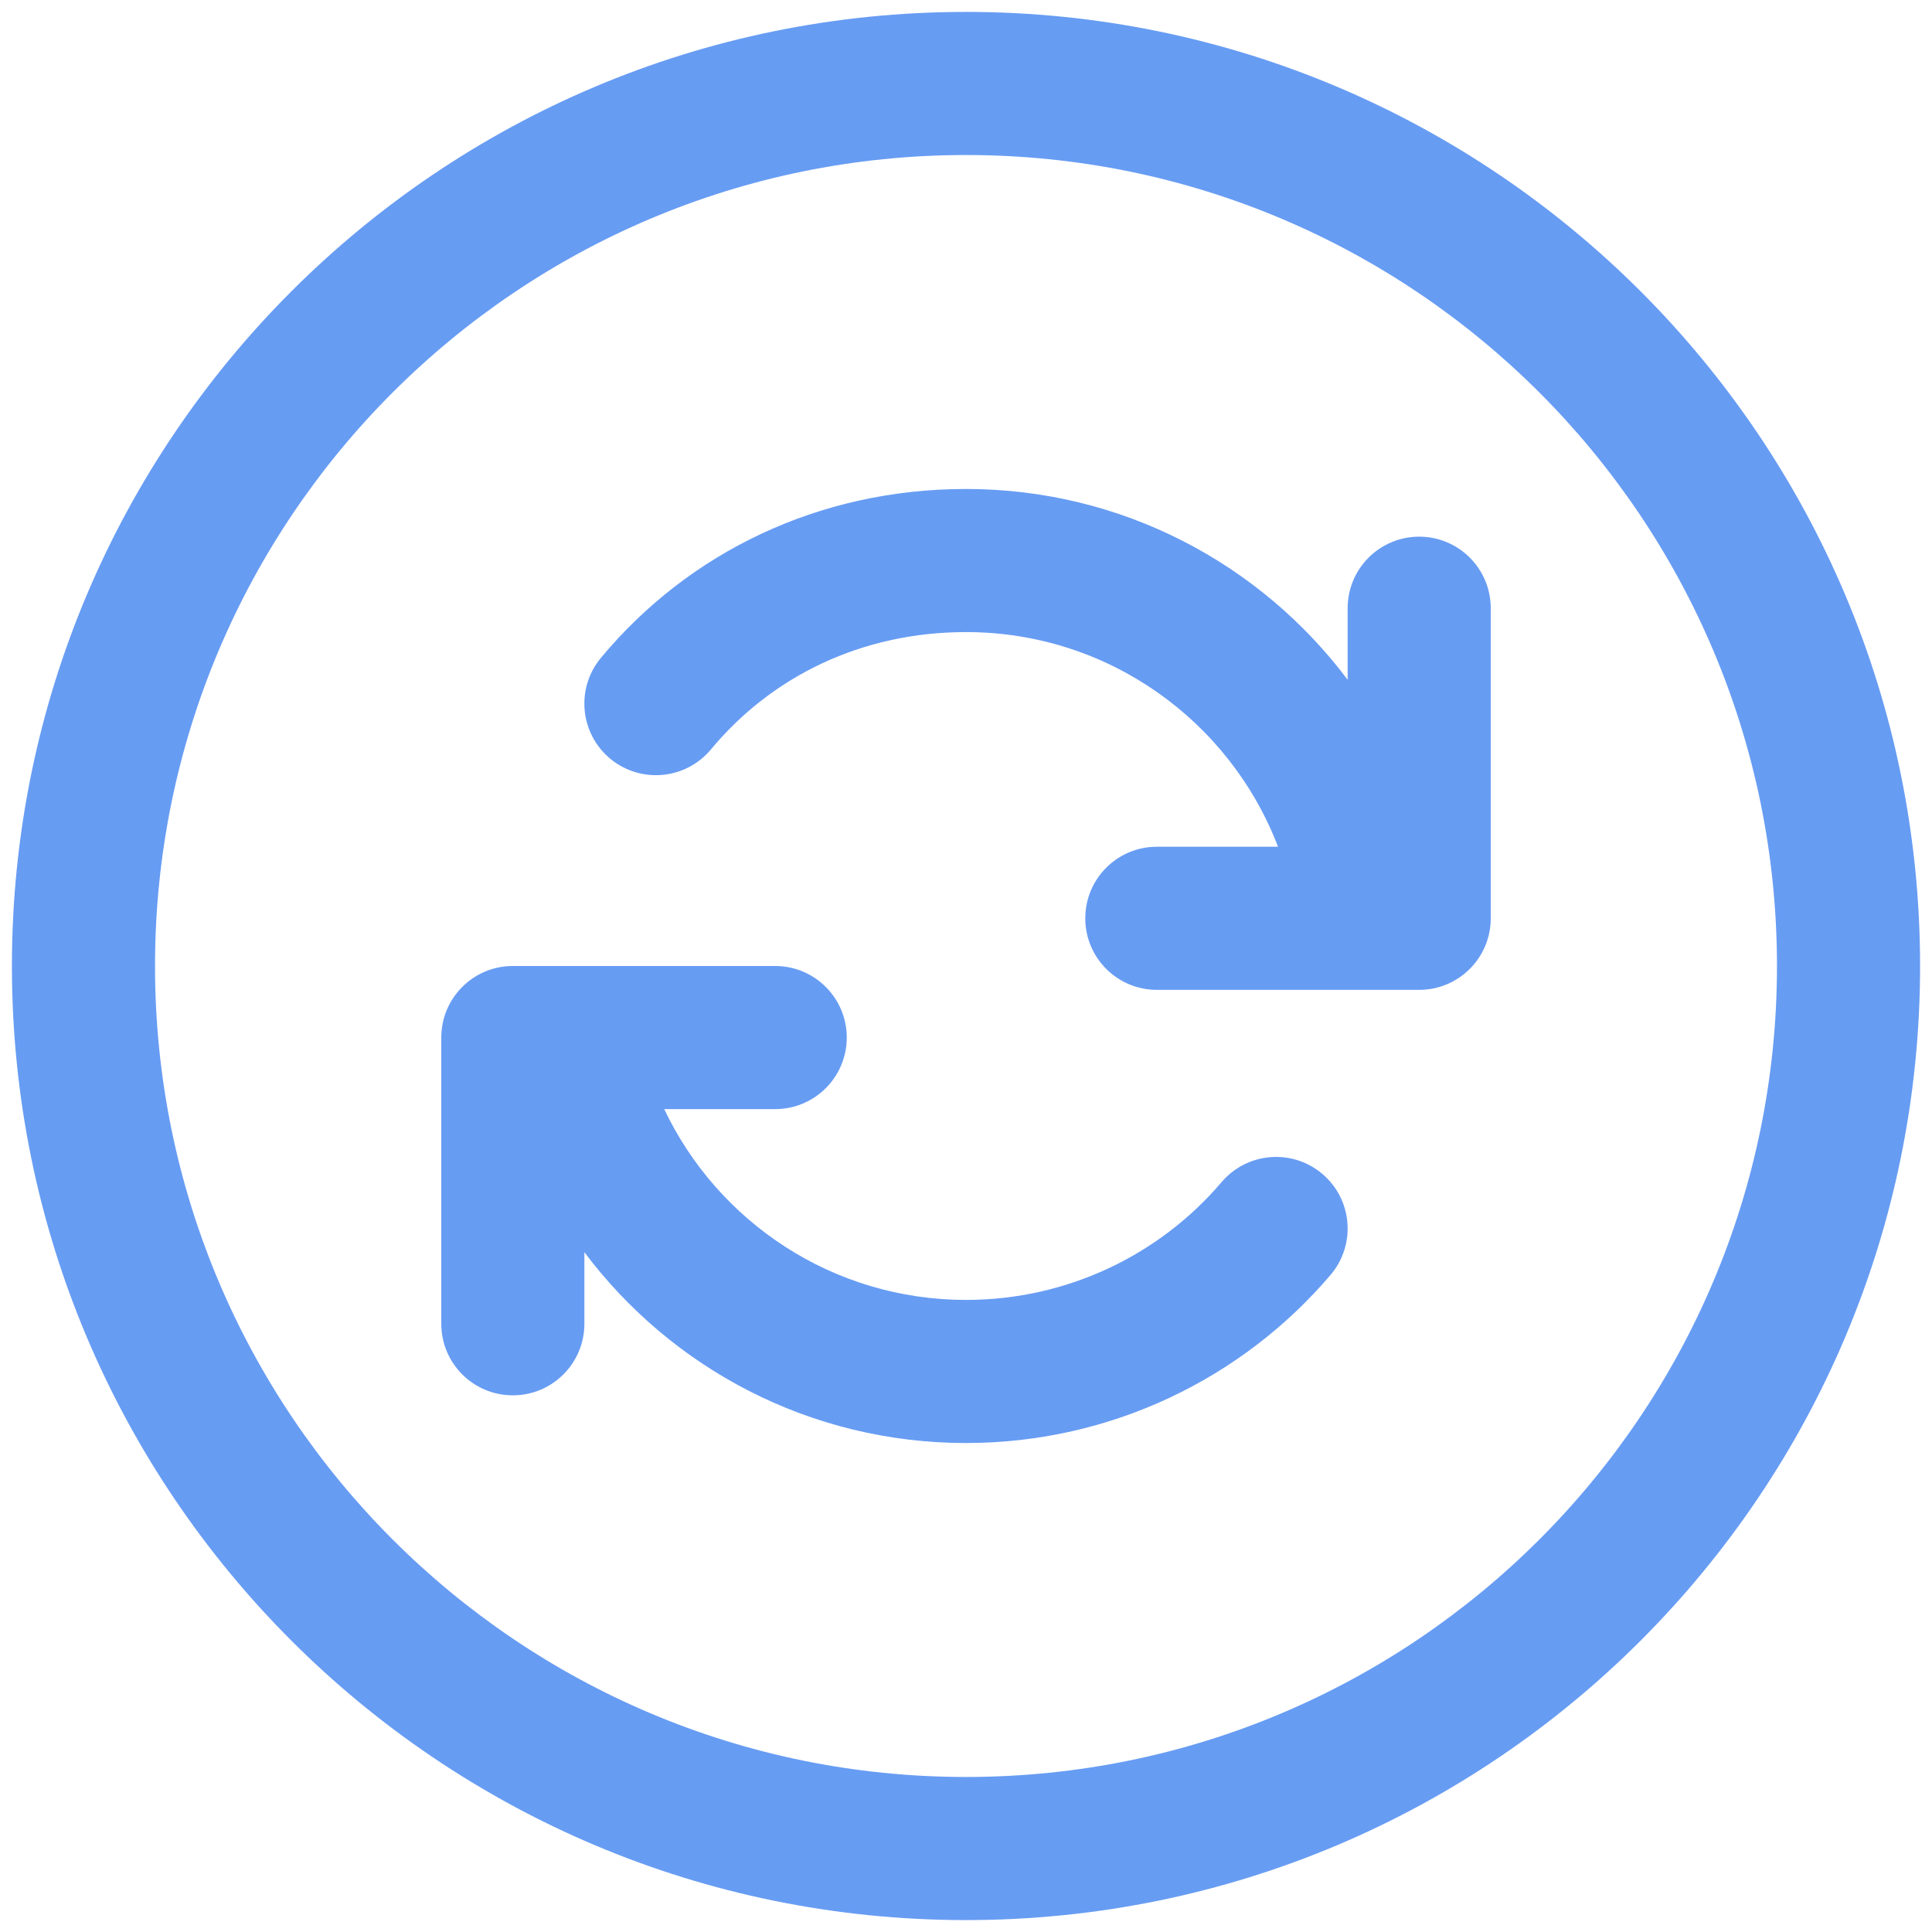 <svg width="54" height="54" viewBox="0 0 54 54" fill="none" xmlns="http://www.w3.org/2000/svg">
<path d="M37.667 17C37.667 15.896 38.562 15 39.667 15C40.771 15 41.667 15.896 41.667 17V25.667C41.667 26.771 40.771 27.667 39.667 27.667H32.334C31.229 27.667 30.334 26.771 30.334 25.667C30.334 24.562 31.229 23.667 32.334 23.667H35.721C34.38 20.159 30.98 17.667 27 17.667C24.085 17.667 21.569 18.903 19.872 20.945C19.166 21.794 17.905 21.911 17.055 21.205C16.206 20.499 16.089 19.238 16.795 18.388C19.256 15.428 22.902 13.667 27 13.667C31.363 13.667 35.235 15.761 37.667 18.999V17ZM16.334 35V37C16.334 38.105 15.438 39 14.334 39C13.229 39 12.334 38.105 12.334 37V29C12.334 27.895 13.229 27 14.334 27H21.667C22.771 27 23.667 27.895 23.667 29C23.667 30.105 22.771 31 21.667 31H18.565C20.063 34.154 23.279 36.333 27 36.333C29.855 36.333 32.432 35.054 34.143 33.041C34.859 32.2 36.121 32.097 36.962 32.813C37.804 33.528 37.906 34.79 37.191 35.632C34.744 38.509 31.067 40.333 27 40.333C22.637 40.333 18.765 38.238 16.334 35ZM27 0.333C12.273 0.333 0.333 12.272 0.333 27C0.333 41.727 12.273 53.667 27 53.667C41.728 53.667 53.667 41.727 53.667 27C53.667 12.272 41.728 0.333 27 0.333ZM49.667 27C49.667 39.518 39.519 49.667 27 49.667C14.482 49.667 4.333 39.518 4.333 27C4.333 14.482 14.482 4.333 27 4.333C39.519 4.333 49.667 14.482 49.667 27Z" fill="#679CF3"/>
</svg>
